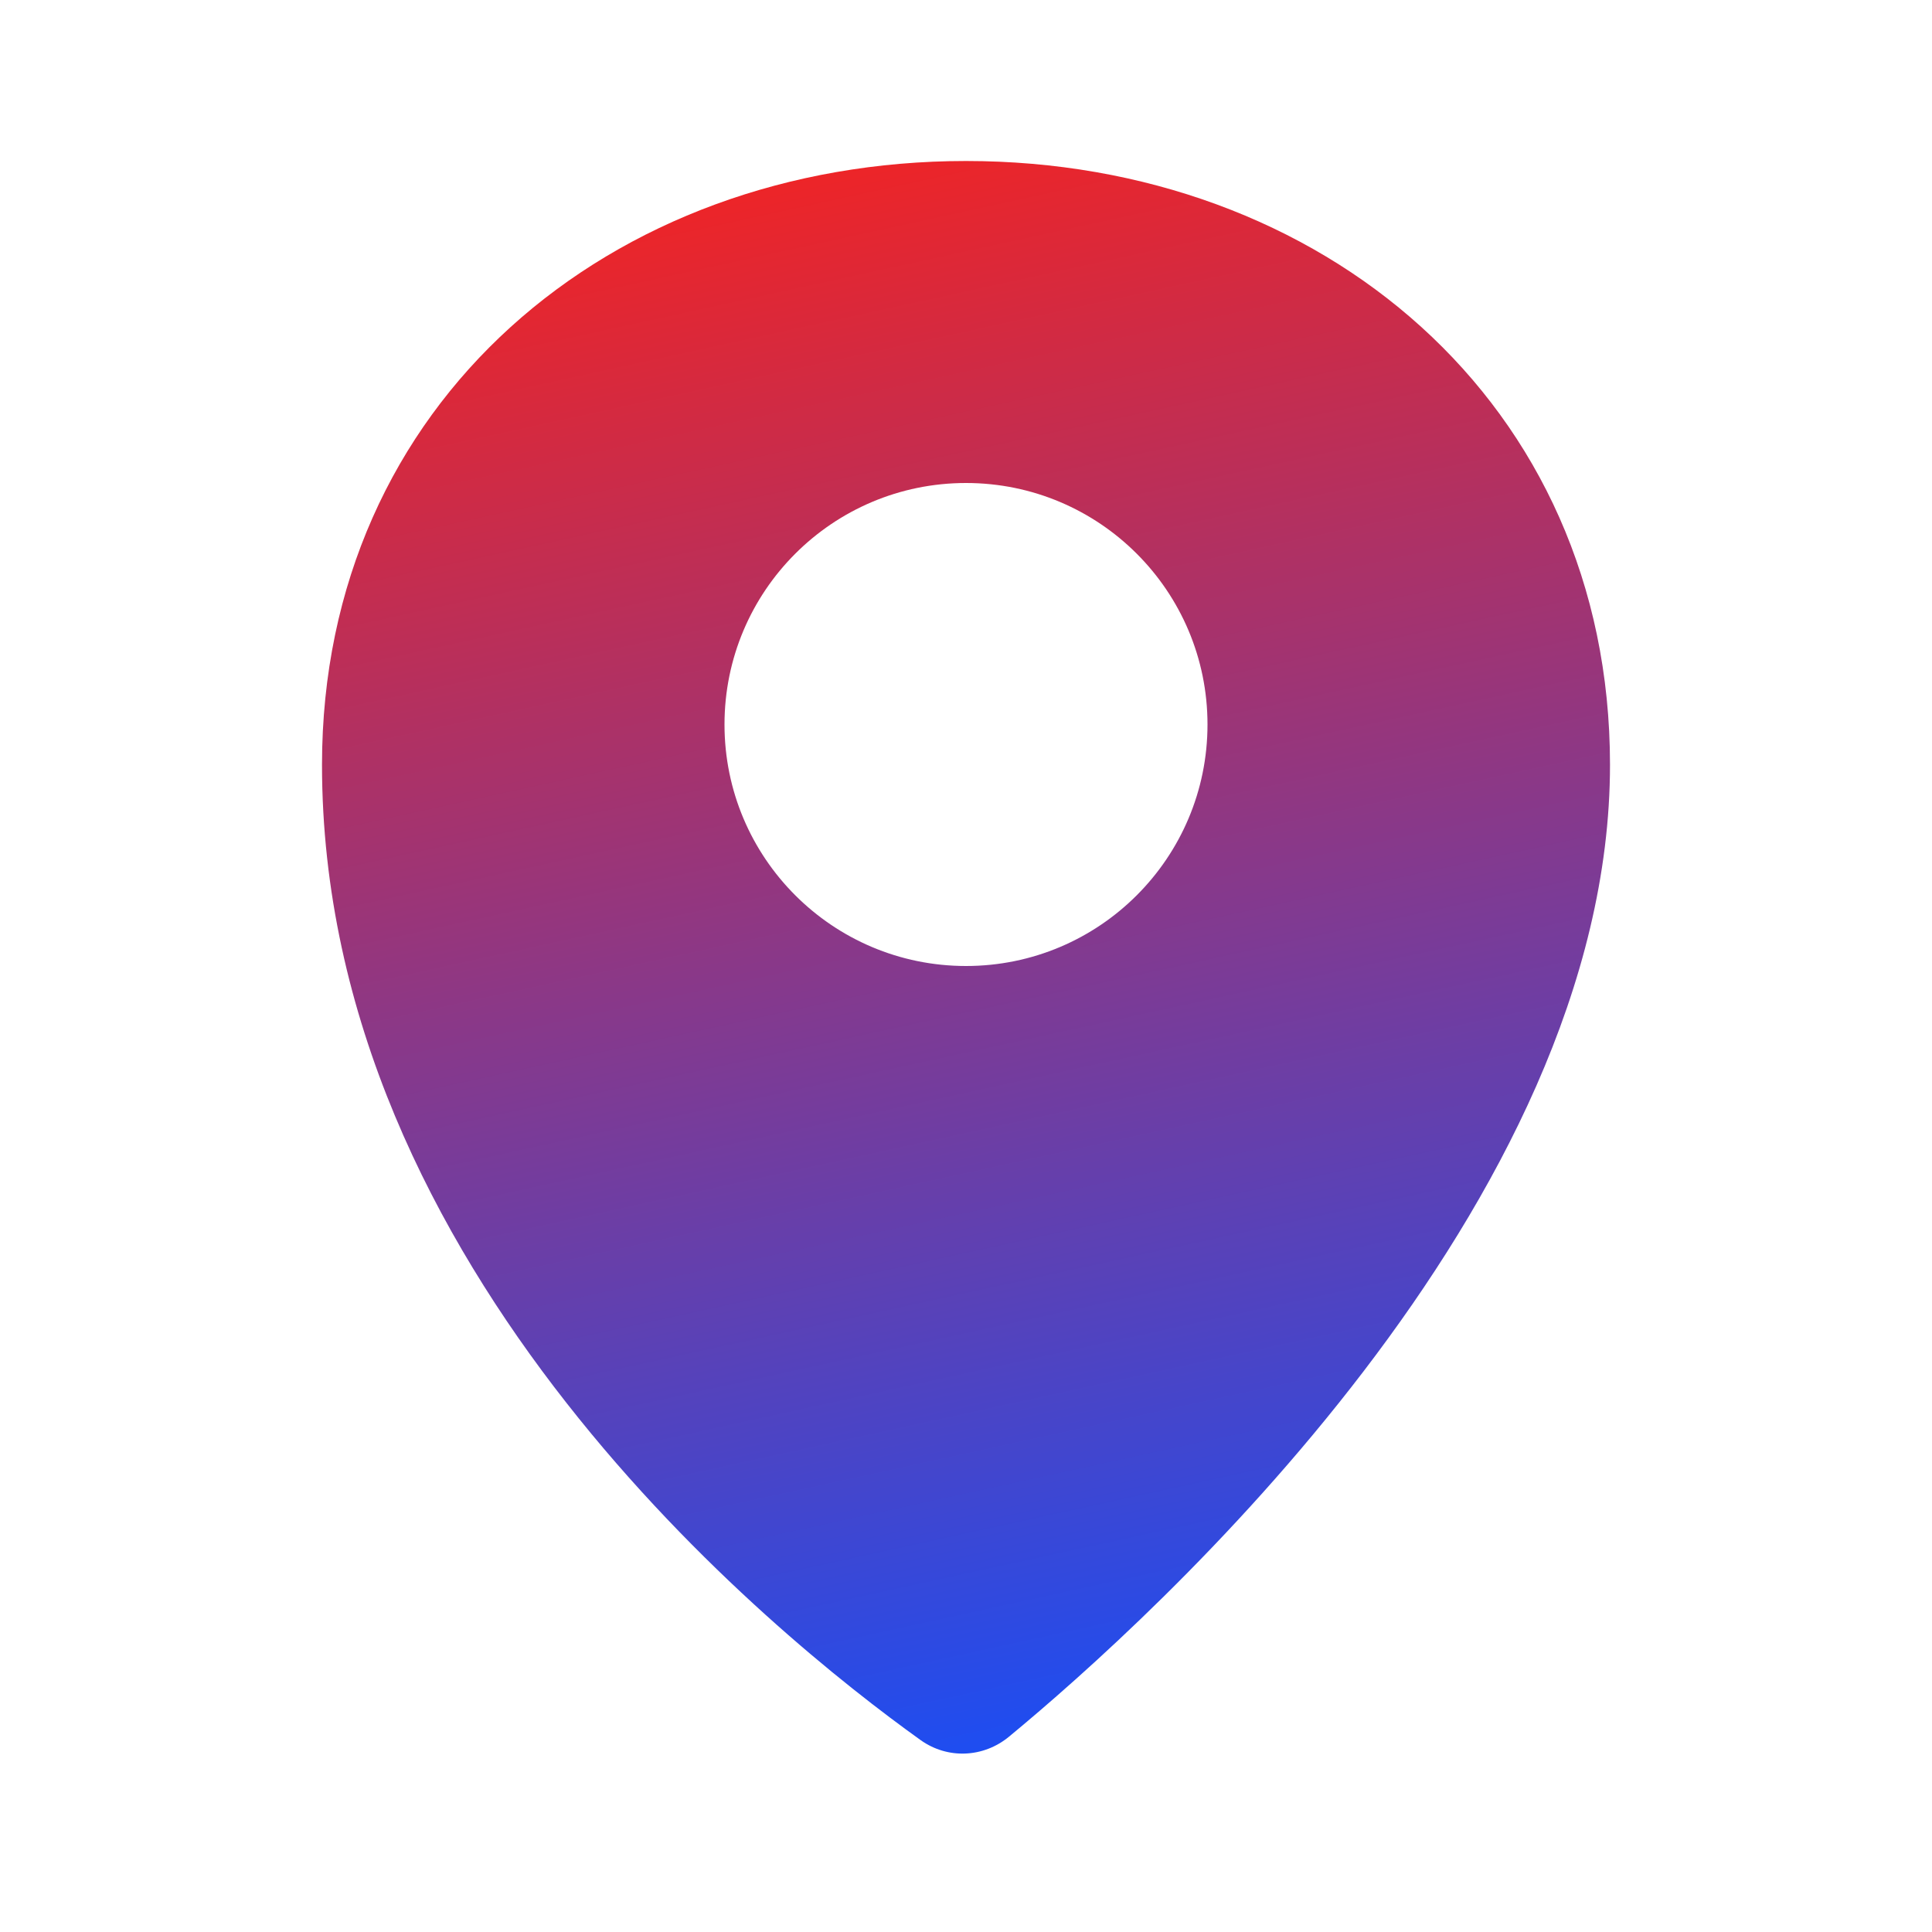<svg width="24" height="24" viewBox="0 0 24 24" fill="none" xmlns="http://www.w3.org/2000/svg">
<path fill-rule="evenodd" clip-rule="evenodd" d="M12.535 21.573C14.326 20.093 20 14.974 20 9.5C20 5 16.418 2 12 2C7.582 2 4 5 4 9.5C4 15.783 9.614 20.311 11.436 21.616C11.772 21.856 12.217 21.836 12.535 21.573ZM12 12C13.657 12 15 10.657 15 9C15 7.343 13.657 6 12 6C10.343 6 9 7.343 9 9C9 10.657 10.343 12 12 12Z" fill="url(#paint0_linear_580_15285)"/>
<defs>
<linearGradient id="paint0_linear_580_15285" x1="9.172" y1="2" x2="13.428" y2="21.472" gradientUnits="userSpaceOnUse">
<stop stop-color="#F12424"/>
<stop offset="1" stop-color="#1E4DF1"/>
</linearGradient>
</defs>
</svg>


